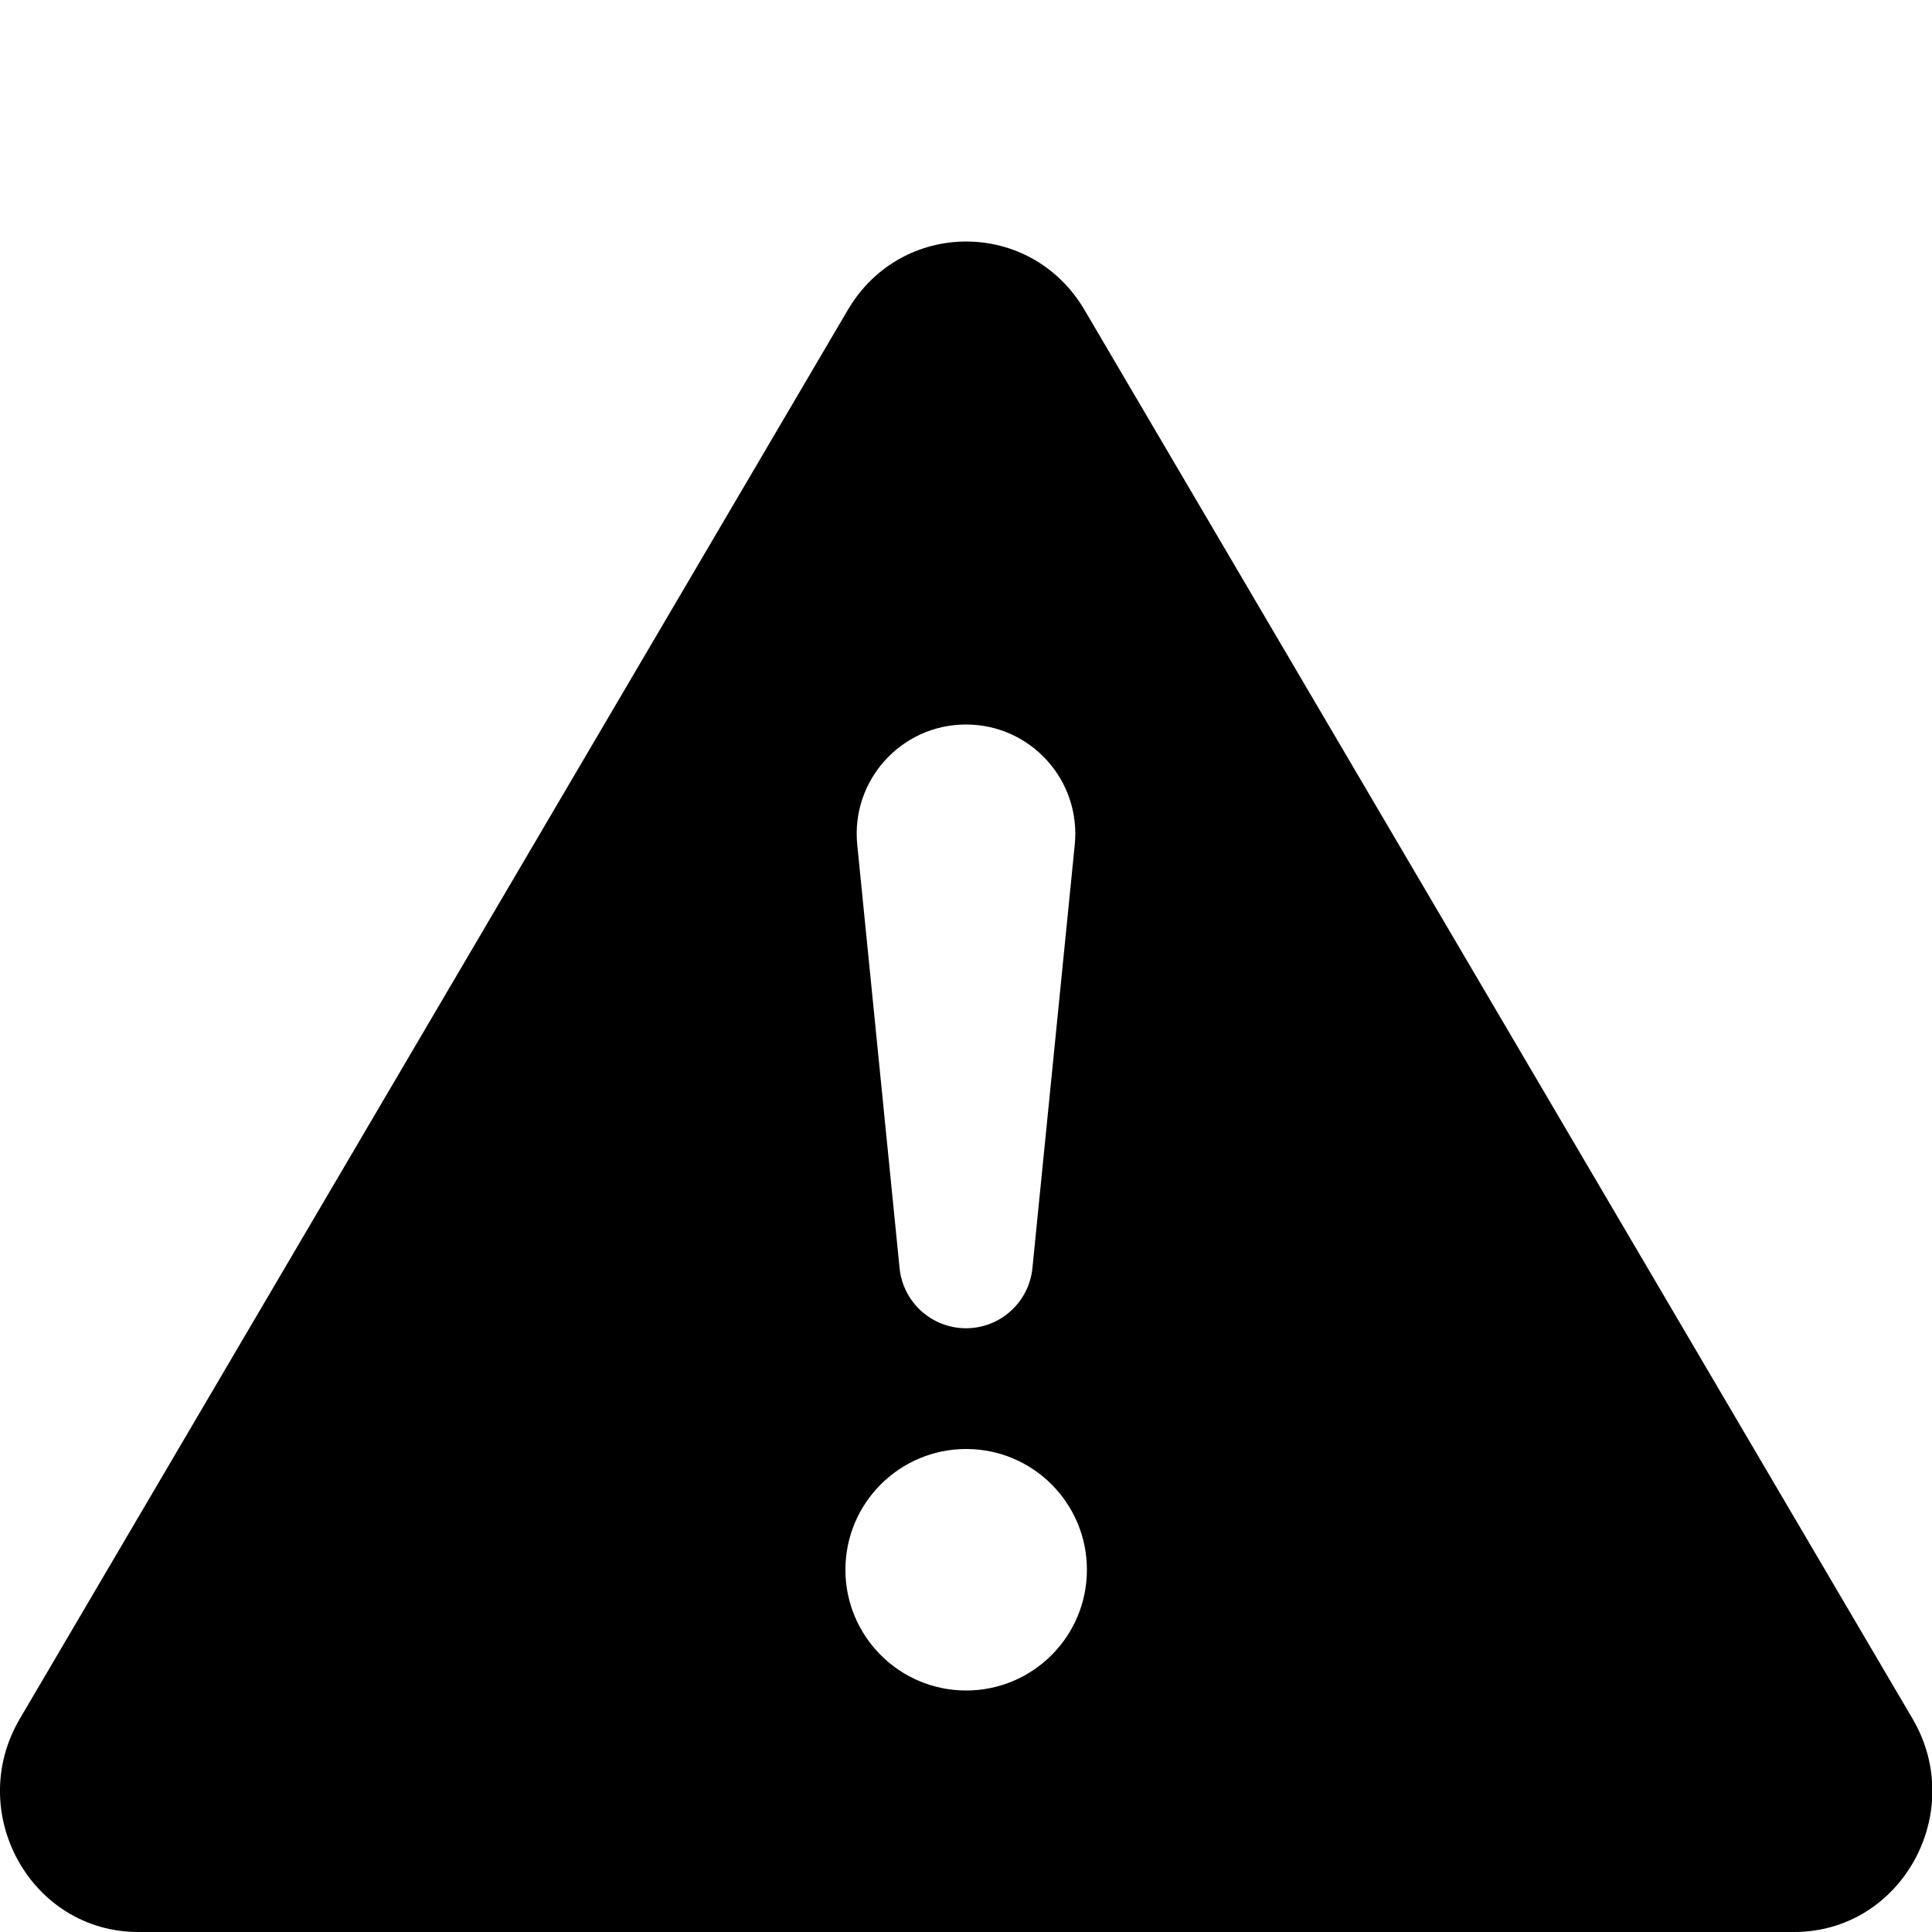 <svg width="24" height="24" viewBox="0 0 24 24" fill="none" xmlns="http://www.w3.org/2000/svg">
<g clip-path="url(#clip0_45_451)">
<path d="M13.472 3.85C12.806 2.717 11.198 2.717 10.532 3.85L0.247 21.35C-0.439 22.516 0.384 24 1.717 24H22.288C23.62 24 24.443 22.516 23.758 21.35L13.472 3.85ZM12 9C12.803 9 13.431 9.693 13.351 10.493L12.825 15.754C12.782 16.177 12.426 16.5 12 16.5C11.574 16.5 11.218 16.177 11.175 15.754L10.649 10.493C10.569 9.693 11.197 9 12 9ZM12.002 18C12.831 18 13.502 18.672 13.502 19.5C13.502 20.328 12.831 21 12.002 21C11.174 21 10.502 20.328 10.502 19.5C10.502 18.672 11.174 18 12.002 18Z" fill="currentColor"/>
</g>
<defs>
<clipPath id="clip0_45_451">
<rect width="24" height="24" fill="white"/>
</clipPath>
</defs>
</svg>
